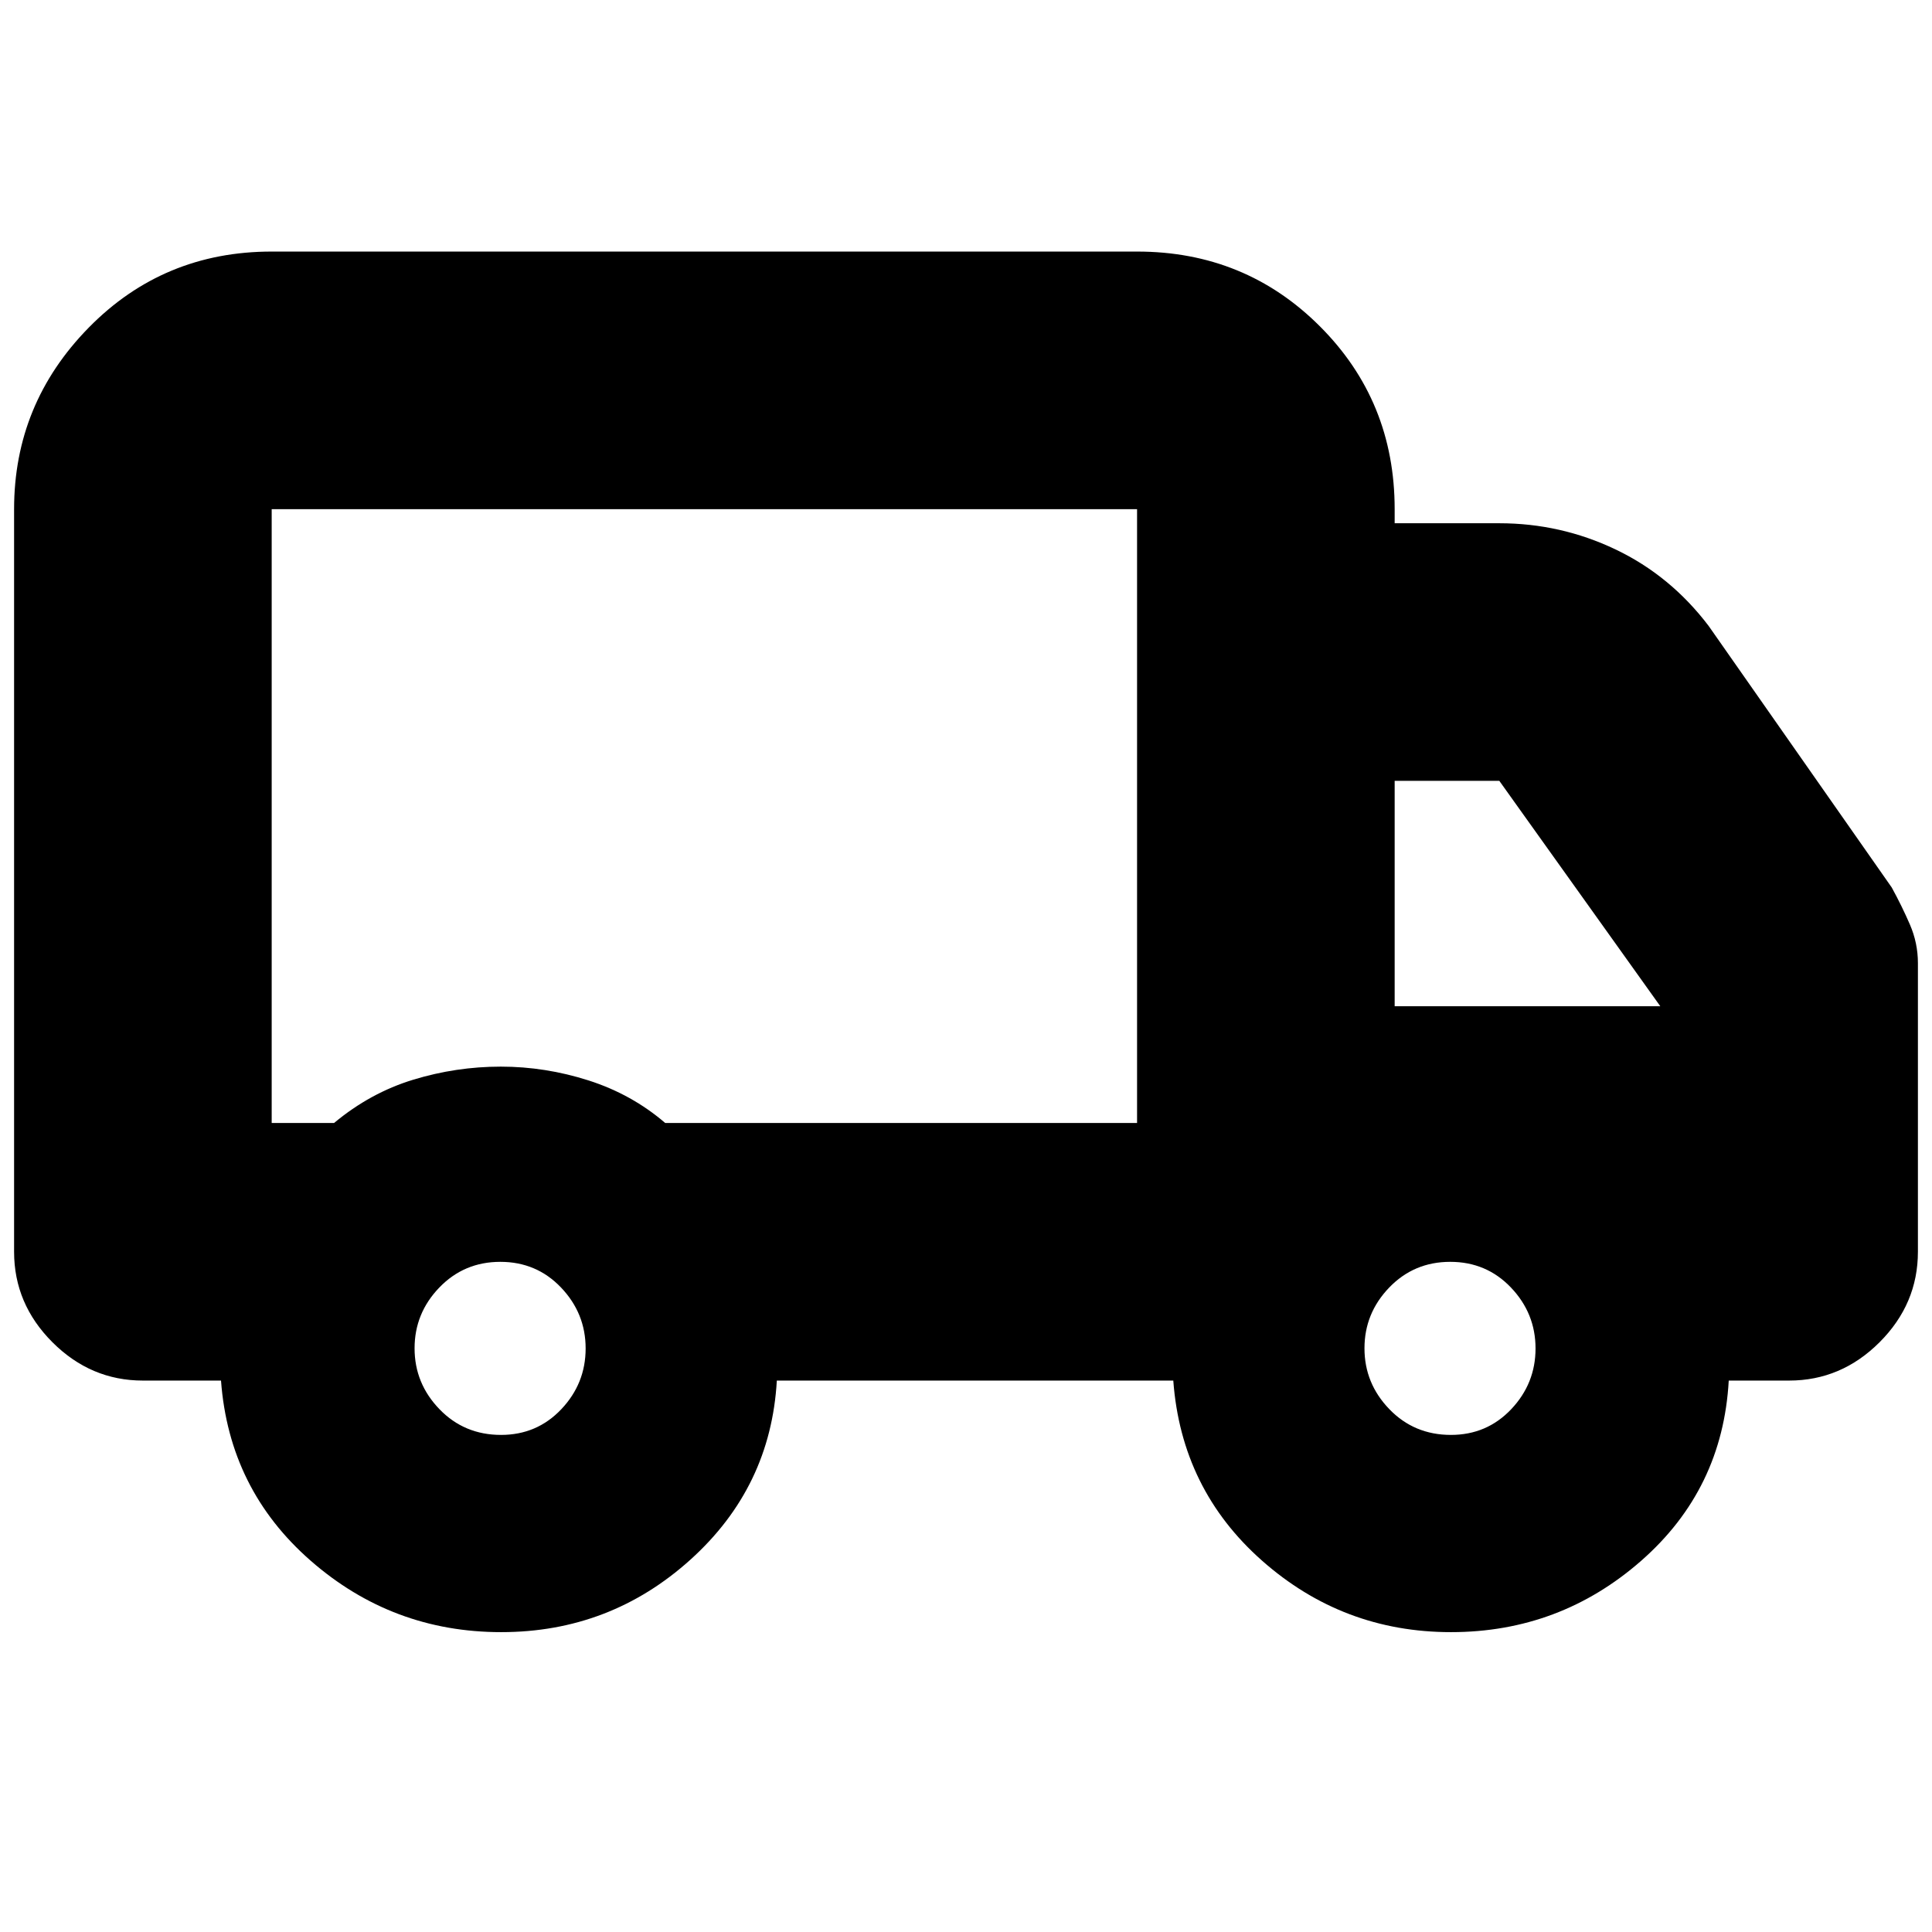 <svg xmlns="http://www.w3.org/2000/svg" height="20" viewBox="0 -960 960 960" width="20"><path d="M249.06-149q-54.06 0-94.65-35.46T109.82-274H71q-25.9 0-44.95-19.05Q7-312.1 7-338v-369q0-52.42 37.09-90.21Q81.18-835 135-835h430q53.7 0 90.85 37.15Q693-760.7 693-707v7h52q30.47 0 57.74 13Q830-674 849-649l91 130q5 9.12 9 18.34 4 9.23 4 19.23V-338q0 25.9-19.05 44.95Q914.9-274 889-274h-30q-3 54-43.46 89.5T721-149q-53.67 0-93.83-35.46Q587-219.92 583-274H386q-3 53-42.94 89t-94 36Zm-.1-98q17.84 0 29.94-12.76 12.1-12.77 12.1-30.2 0-17.44-12.19-30.24-12.18-12.8-30.2-12.8-18.01 0-30.31 12.76-12.3 12.77-12.3 30.2 0 17.44 12.35 30.24Q230.7-247 248.96-247ZM135-402h31q18-15 39.33-21.5 21.32-6.5 43.5-6.5 22.17 0 43.65 6.87 21.47 6.88 38.05 21.13H565v-305H135v305Zm585.96 155q17.84 0 29.94-12.76 12.1-12.77 12.1-30.2 0-17.44-12.19-30.24-12.18-12.8-30.2-12.8-18.01 0-30.31 12.76-12.3 12.77-12.3 30.2 0 17.44 12.35 30.24Q702.7-247 720.96-247ZM693-460h132l-80-112h-52v112Zm-343-94Z"/></svg>